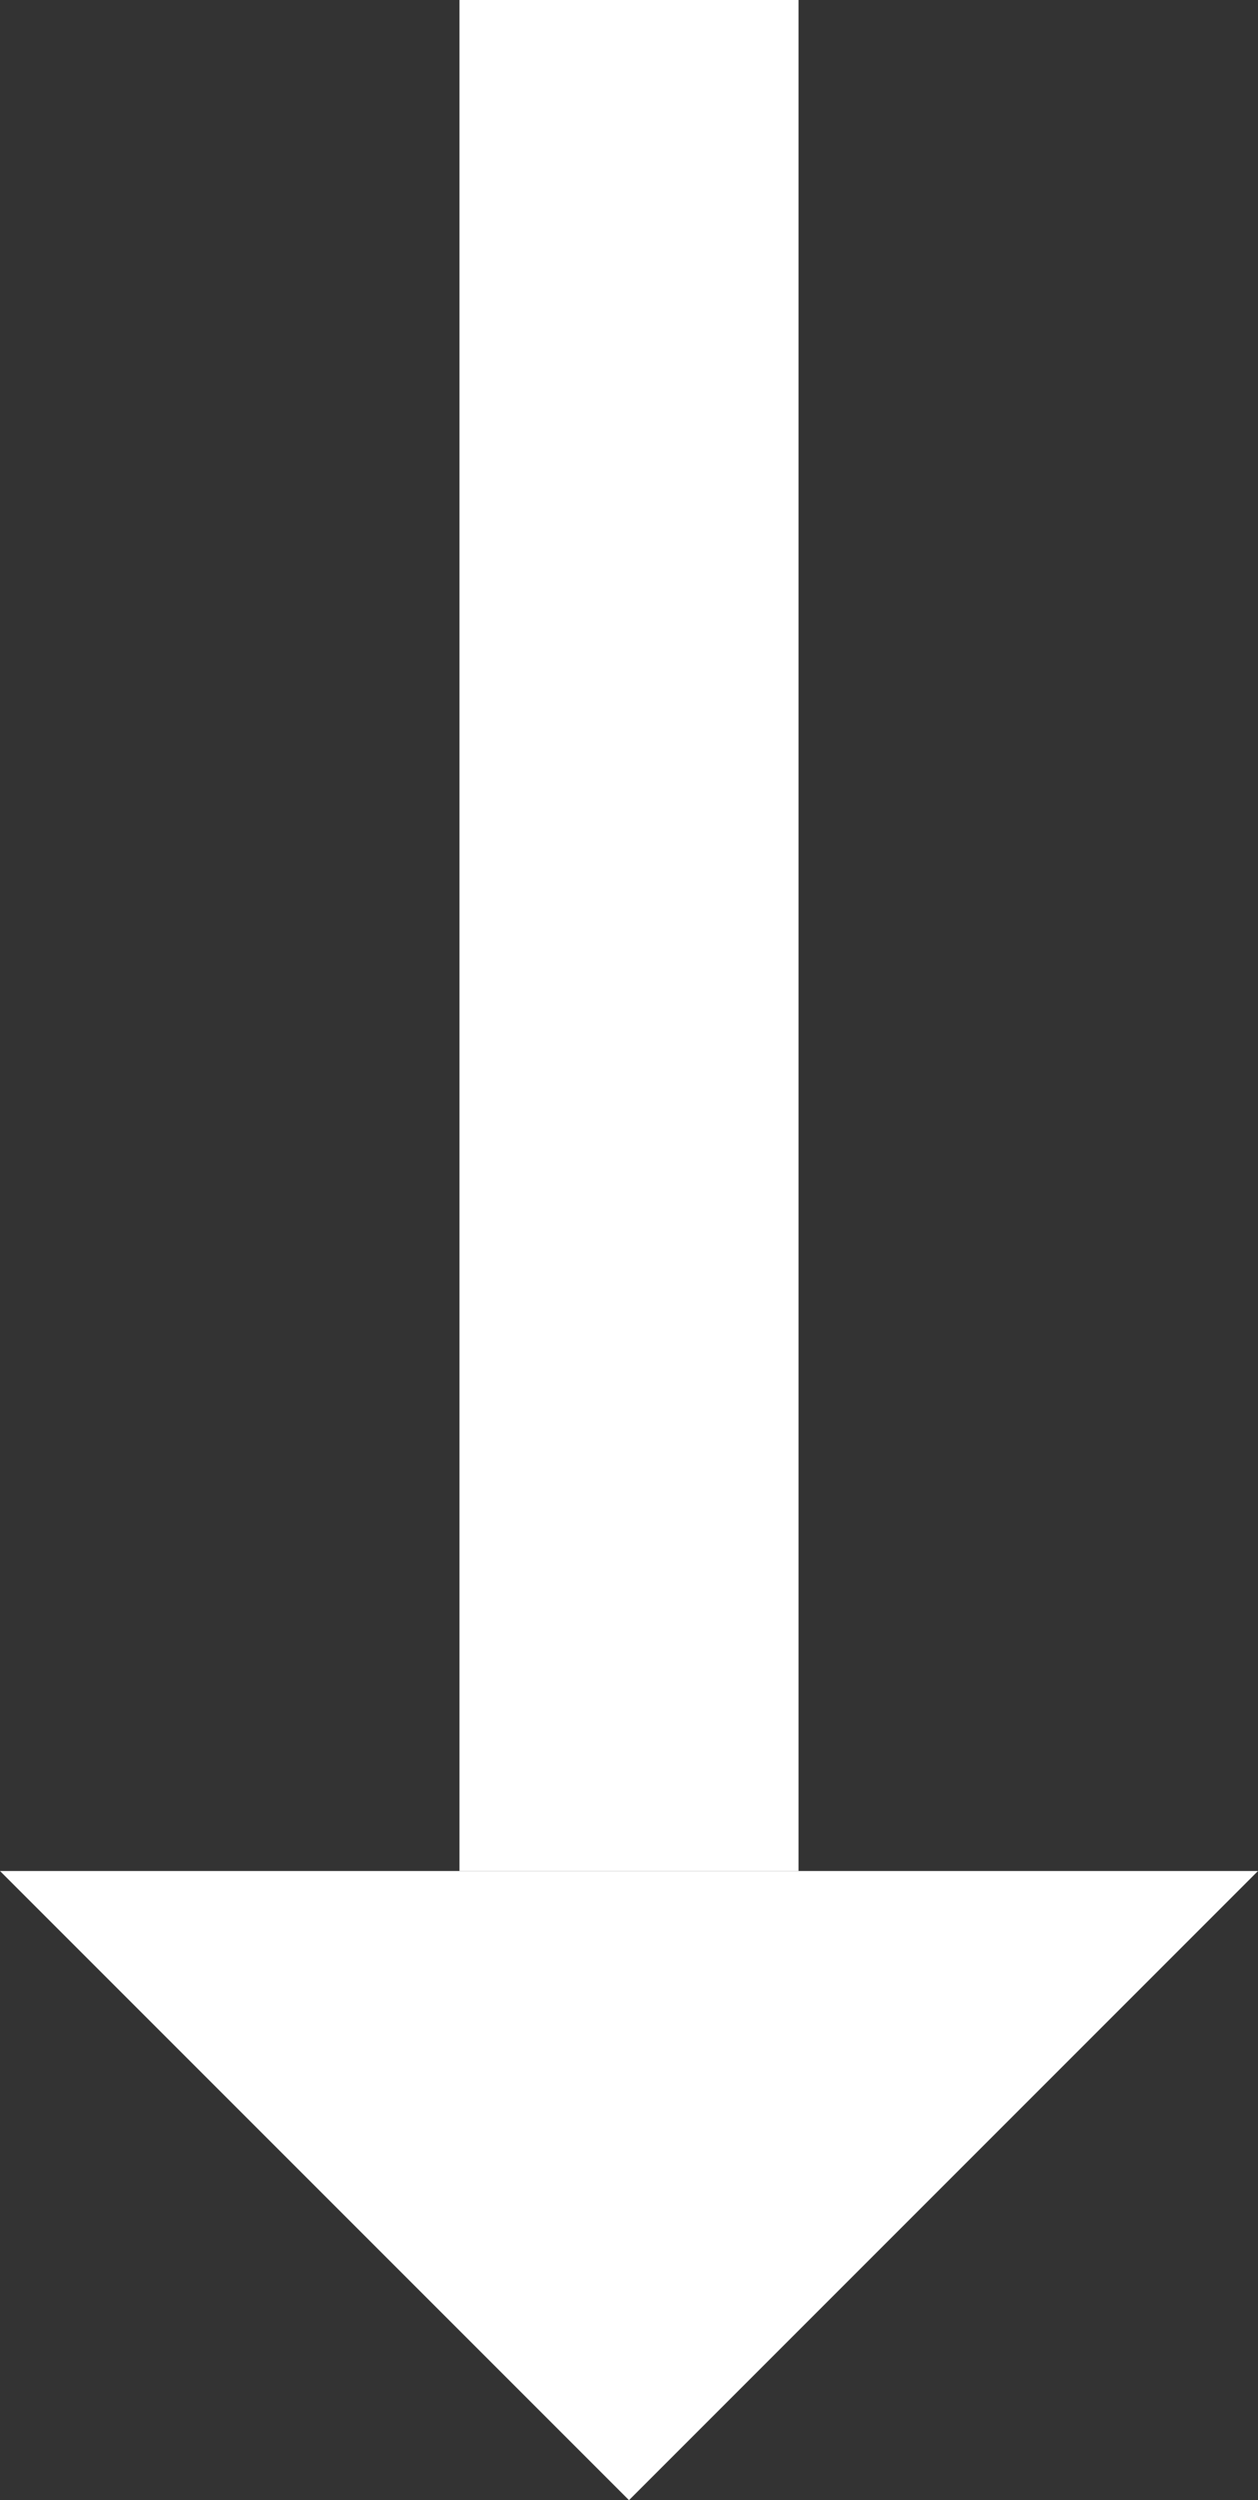 <svg id="Layer_1" data-name="Layer 1" xmlns="http://www.w3.org/2000/svg" viewBox="0 0 127.78 253.89"><rect x="0" y="0" width="127.78" height="253.89" fill="#333333" stroke="none"/><defs><style>.cls-1{fill:#fff;}</style></defs><title>arrow-down</title><rect class="cls-1" x="46.67" width="34.44" height="190"/><polygon class="cls-1" points="127.78 190 63.89 253.89 0 190 127.78 190"/></svg>